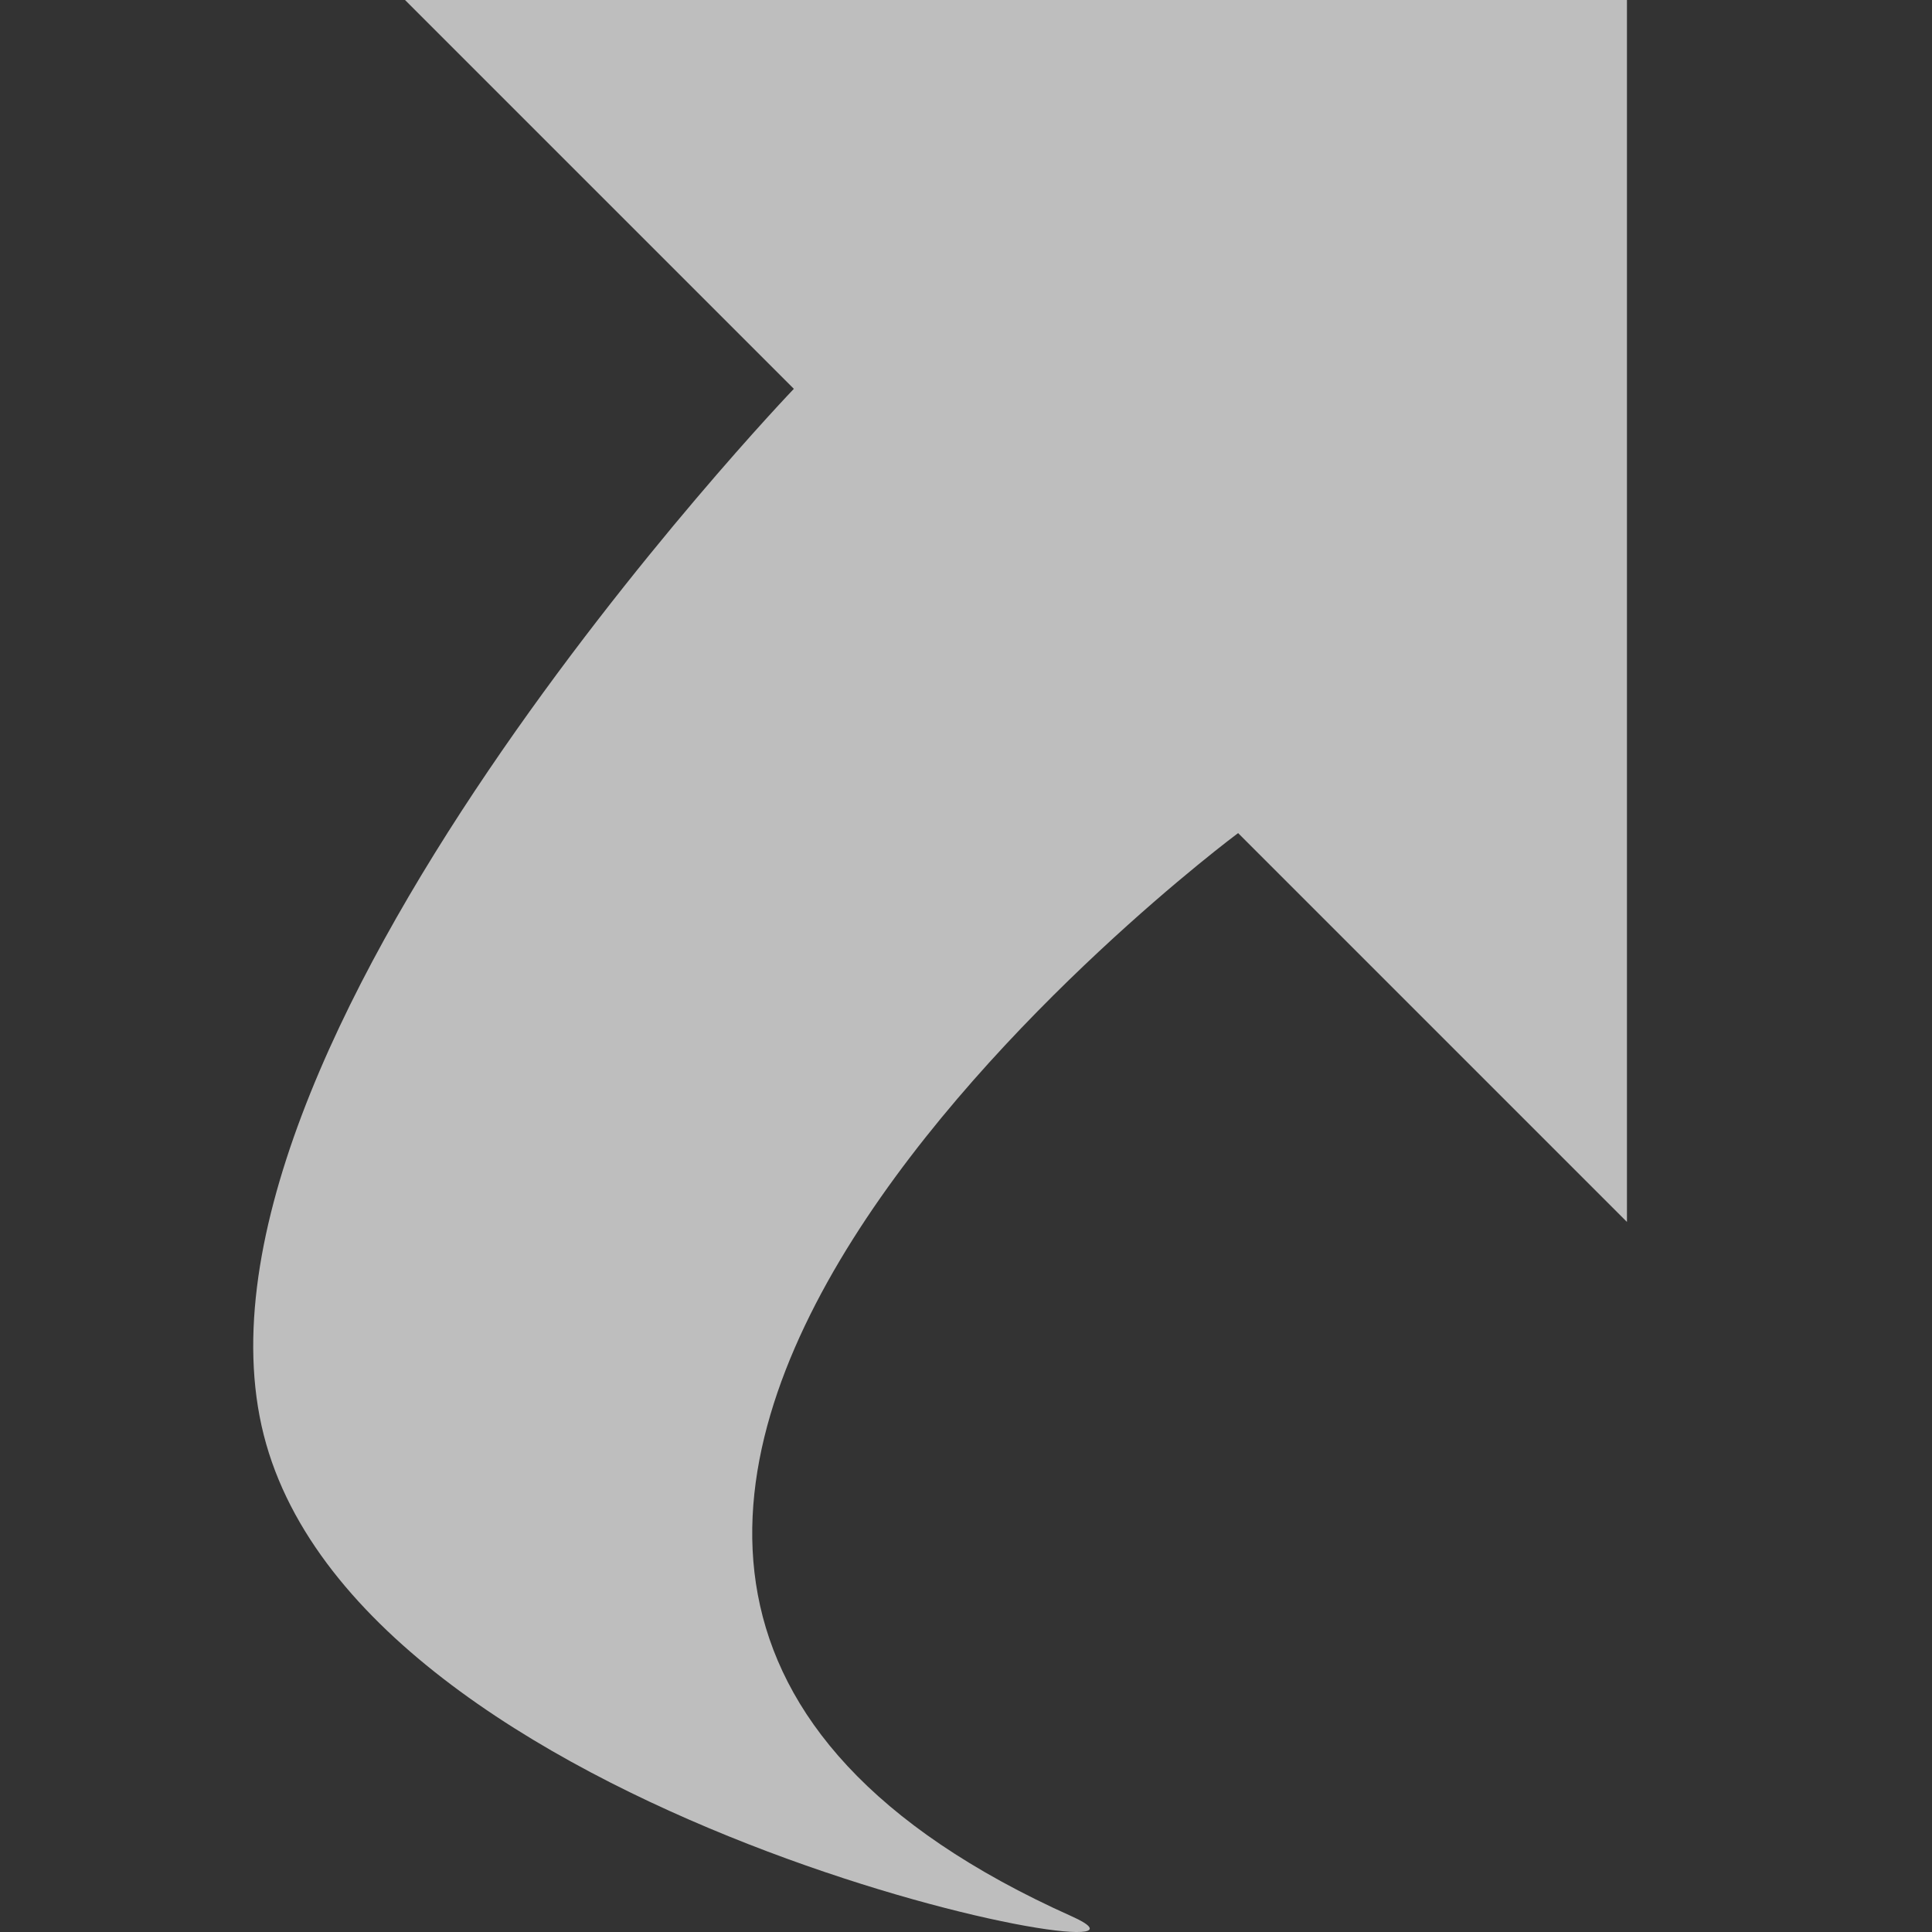 <?xml version="1.0" encoding="UTF-8"?><svg xmlns="http://www.w3.org/2000/svg" width="19" height="19" viewBox="0 0 19 19"><rect x="0" y="0" width="19" height="19" fill="#333333" stroke="none"/><path fill="#FFF" fill-opacity=".68" fill-rule="evenodd" d="M10.538 18.845c1.495.67-6.828-.82-7.92-4.643C1.525 10.378 7.807 3.824 7.807 3.824L3.983 0H16v12.017l-3.824-3.824s-9.558 7.101-1.638 10.652z"/></svg>